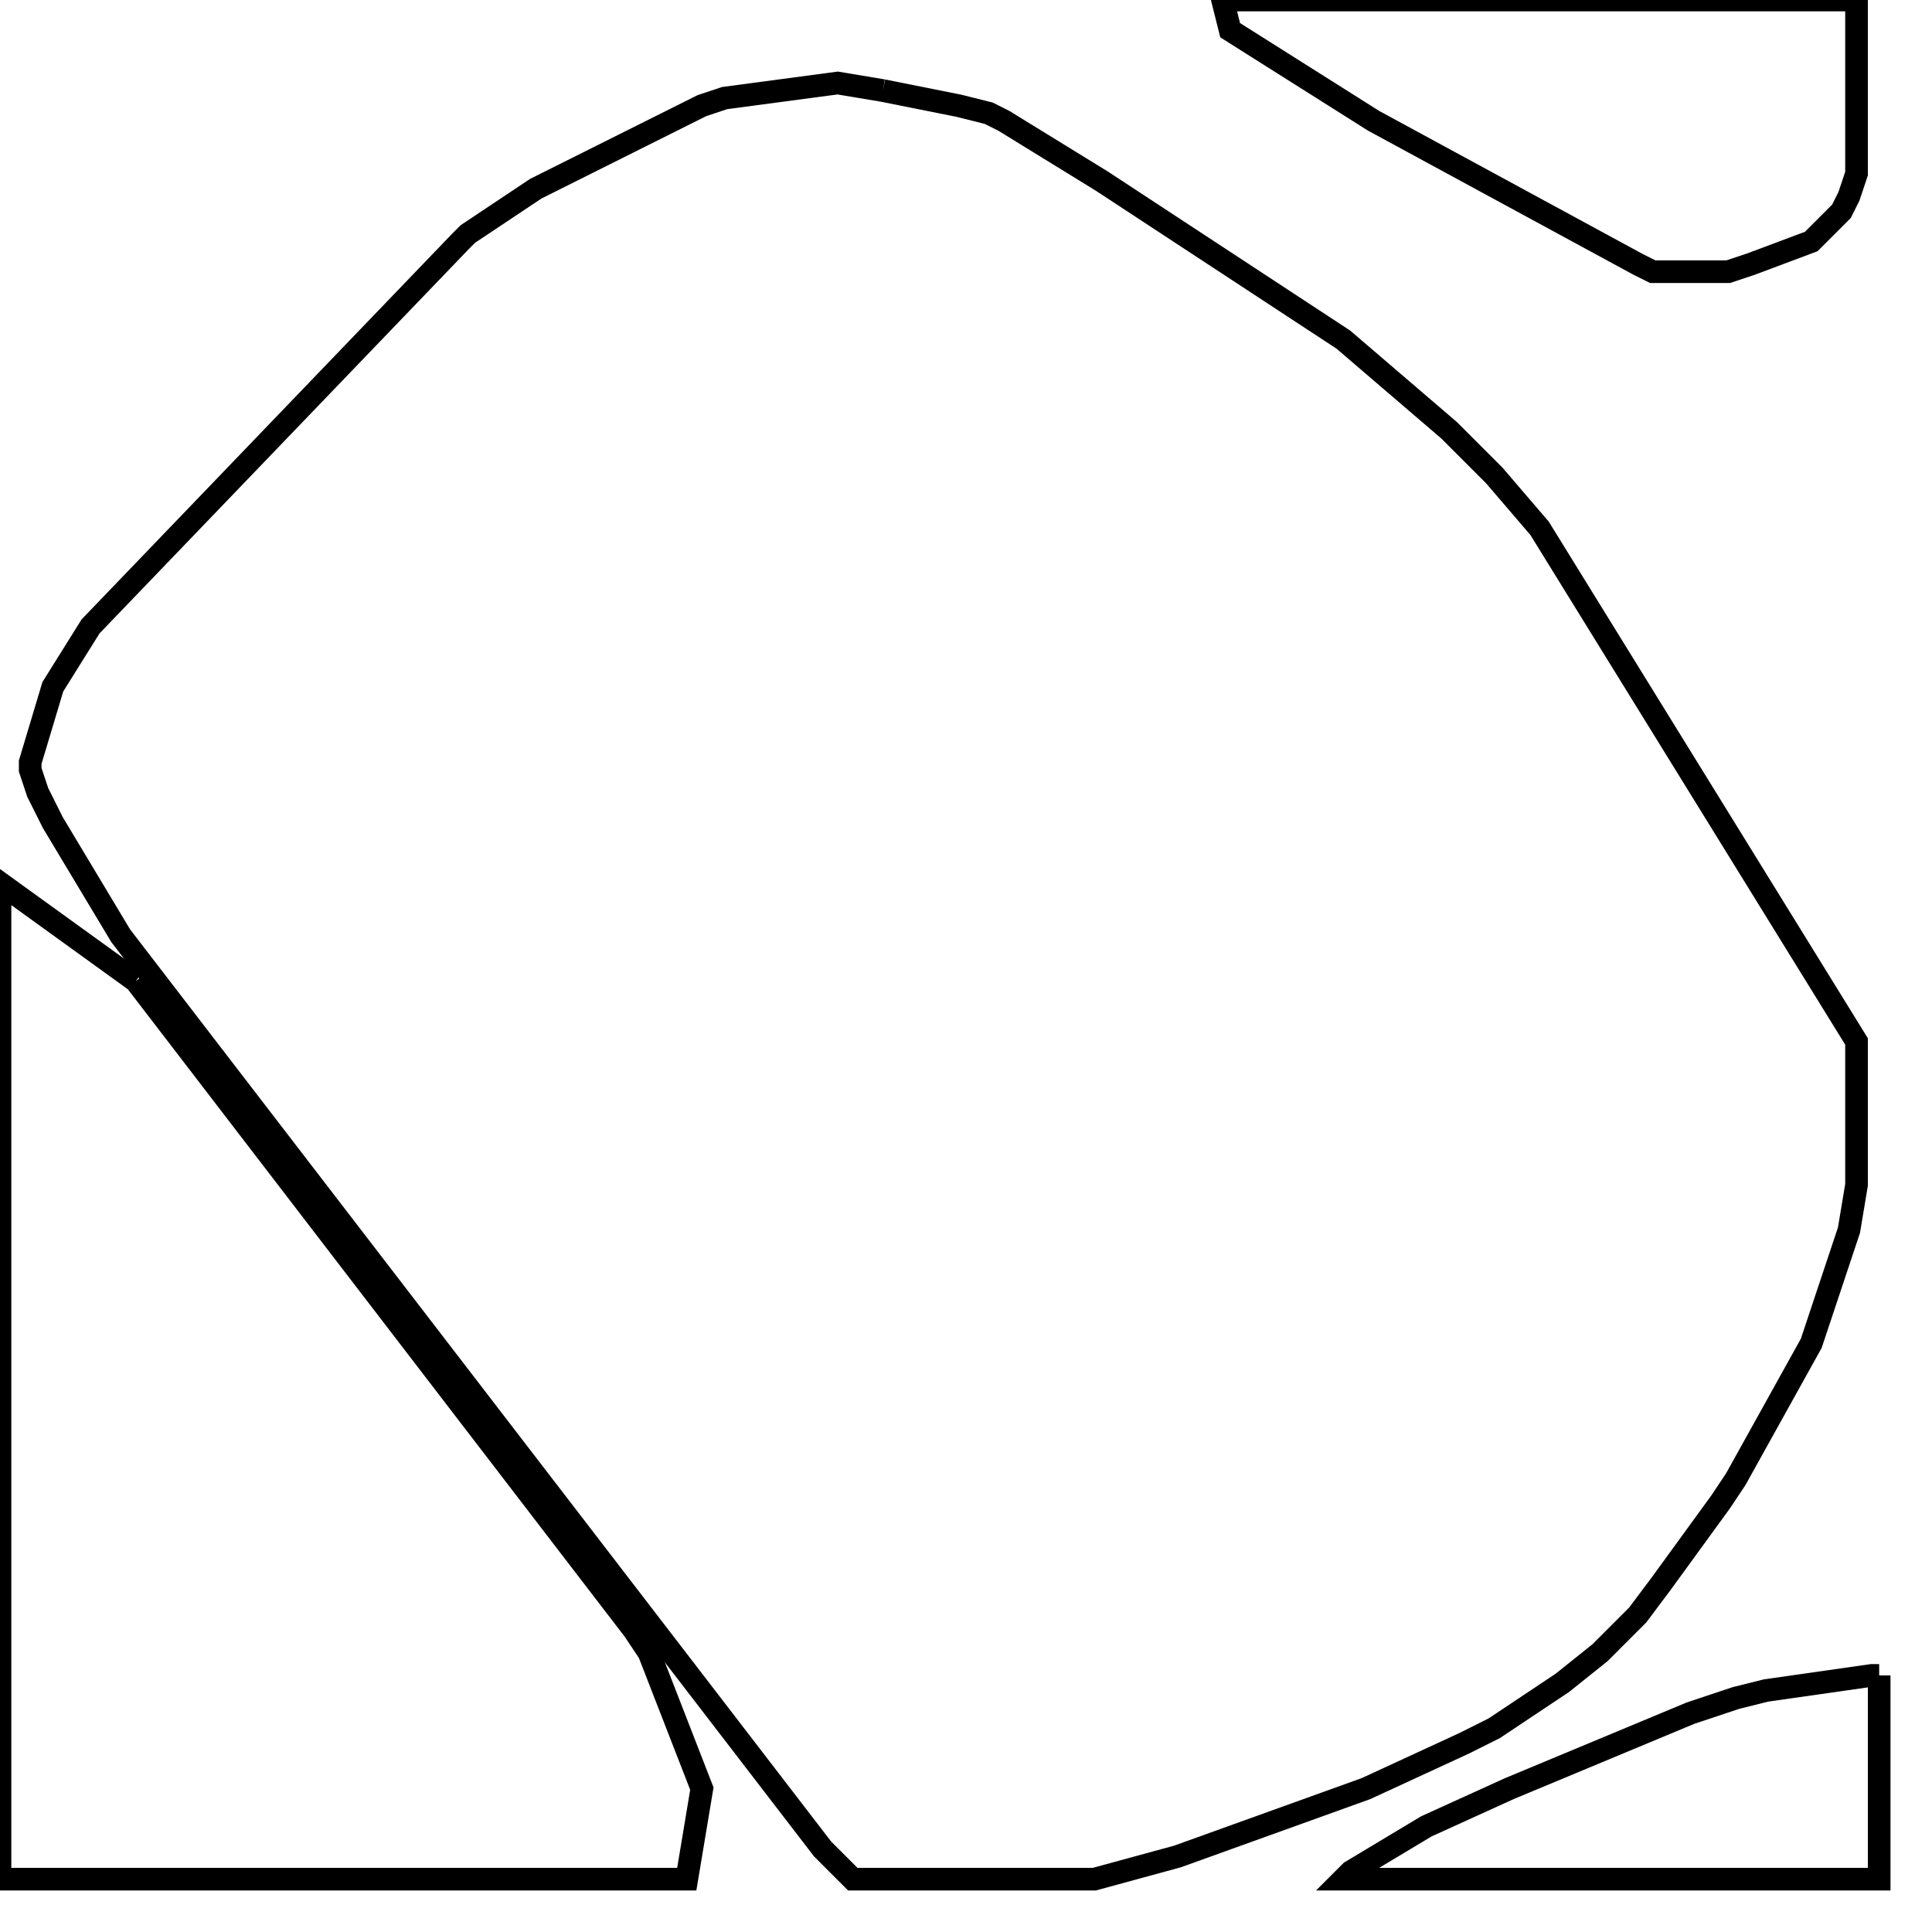 <svg width="256" height="256" xmlns="http://www.w3.org/2000/svg" fill-opacity="0" stroke="black" stroke-width="3" ><path d="M117 12 127 14 131 15 133 16 146 24 178 45 192 57 198 63 204 70 246 138 246 157 245 163 240 178 230 196 228 199 220 210 217 214 212 219 207 223 198 229 194 231 181 237 156 246 145 249 113 249 109 245 16 124 7 109 5 105 4 102 4 101 7 91 12 83 61 32 62 31 71 25 93 14 96 13 111 11 117 12 "/><path d="M18 130 84 216 86 219 93 237 91 249 0 249 0 117 18 130 "/><path d="M246 0 246 23 245 26 244 28 240 32 232 35 229 36 219 36 217 35 182 16 163 4 162 0 246 0 "/><path d="M249 222 249 249 178 249 179 248 189 242 200 237 224 227 230 225 234 224 248 222 249 222 "/></svg>